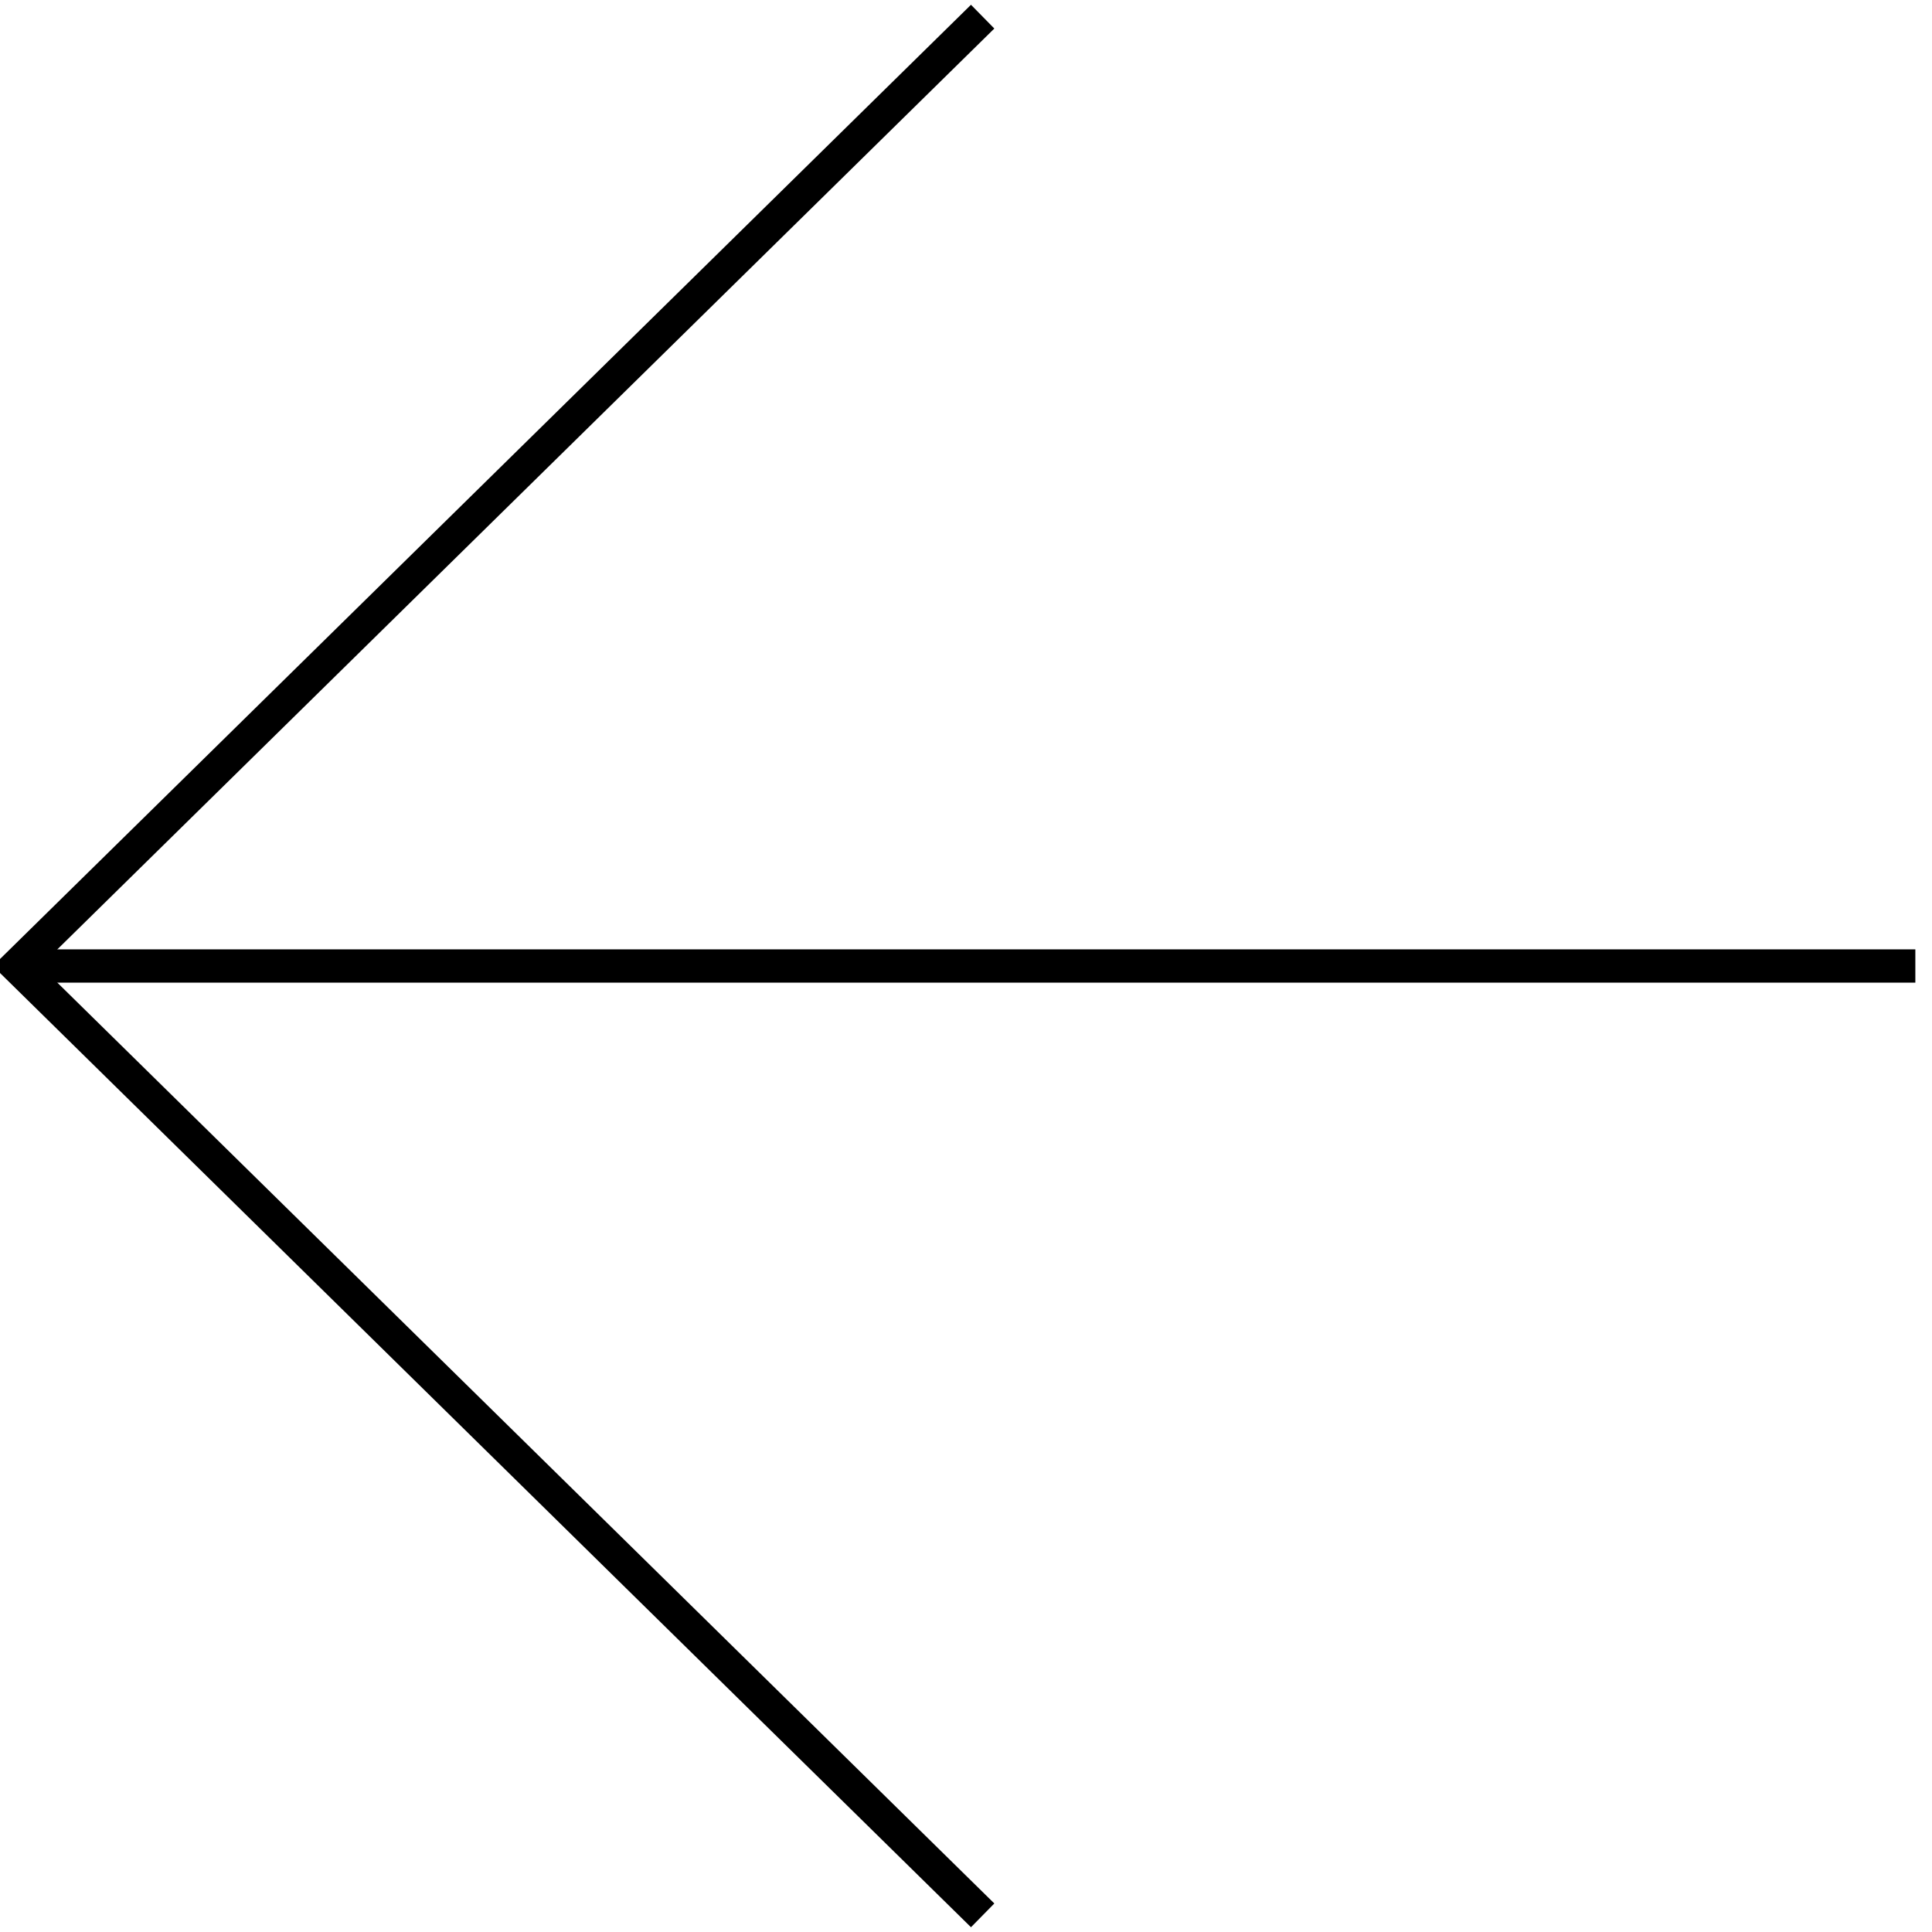 <?xml version="1.0" encoding="UTF-8"?>
<svg width="58px" height="58px" viewBox="0 0 58 58" version="1.1" xmlns="http://www.w3.org/2000/svg" xmlns:xlink="http://www.w3.org/1999/xlink">
    <!-- Generator: Sketch 64 (93537) - https://sketch.com -->
    <title>Group 5 Copy</title>
    <desc>Created with Sketch.</desc>
    <g id="---↳-Final-–-SJ" stroke="none" stroke-width="1" fill="none" fill-rule="evenodd">
        <g id="1.0-Home" transform="translate(-64, -5547)" stroke="#000000">
            <g id="Group-33" transform="translate(64, 5547)">
                <g id="Group-5-Copy" transform="translate(29, 29) rotate(-180) translate(-29, -29) translate(0, -0)">
                    <line x1="0.5" y1="29" x2="57.5" y2="29" id="Stroke-1"></line>
                    <polyline id="Stroke-3" points="28.5 0.5 57.5 29 28.5 57.5"></polyline>
                </g>
            </g>
        </g>
    </g>
</svg>